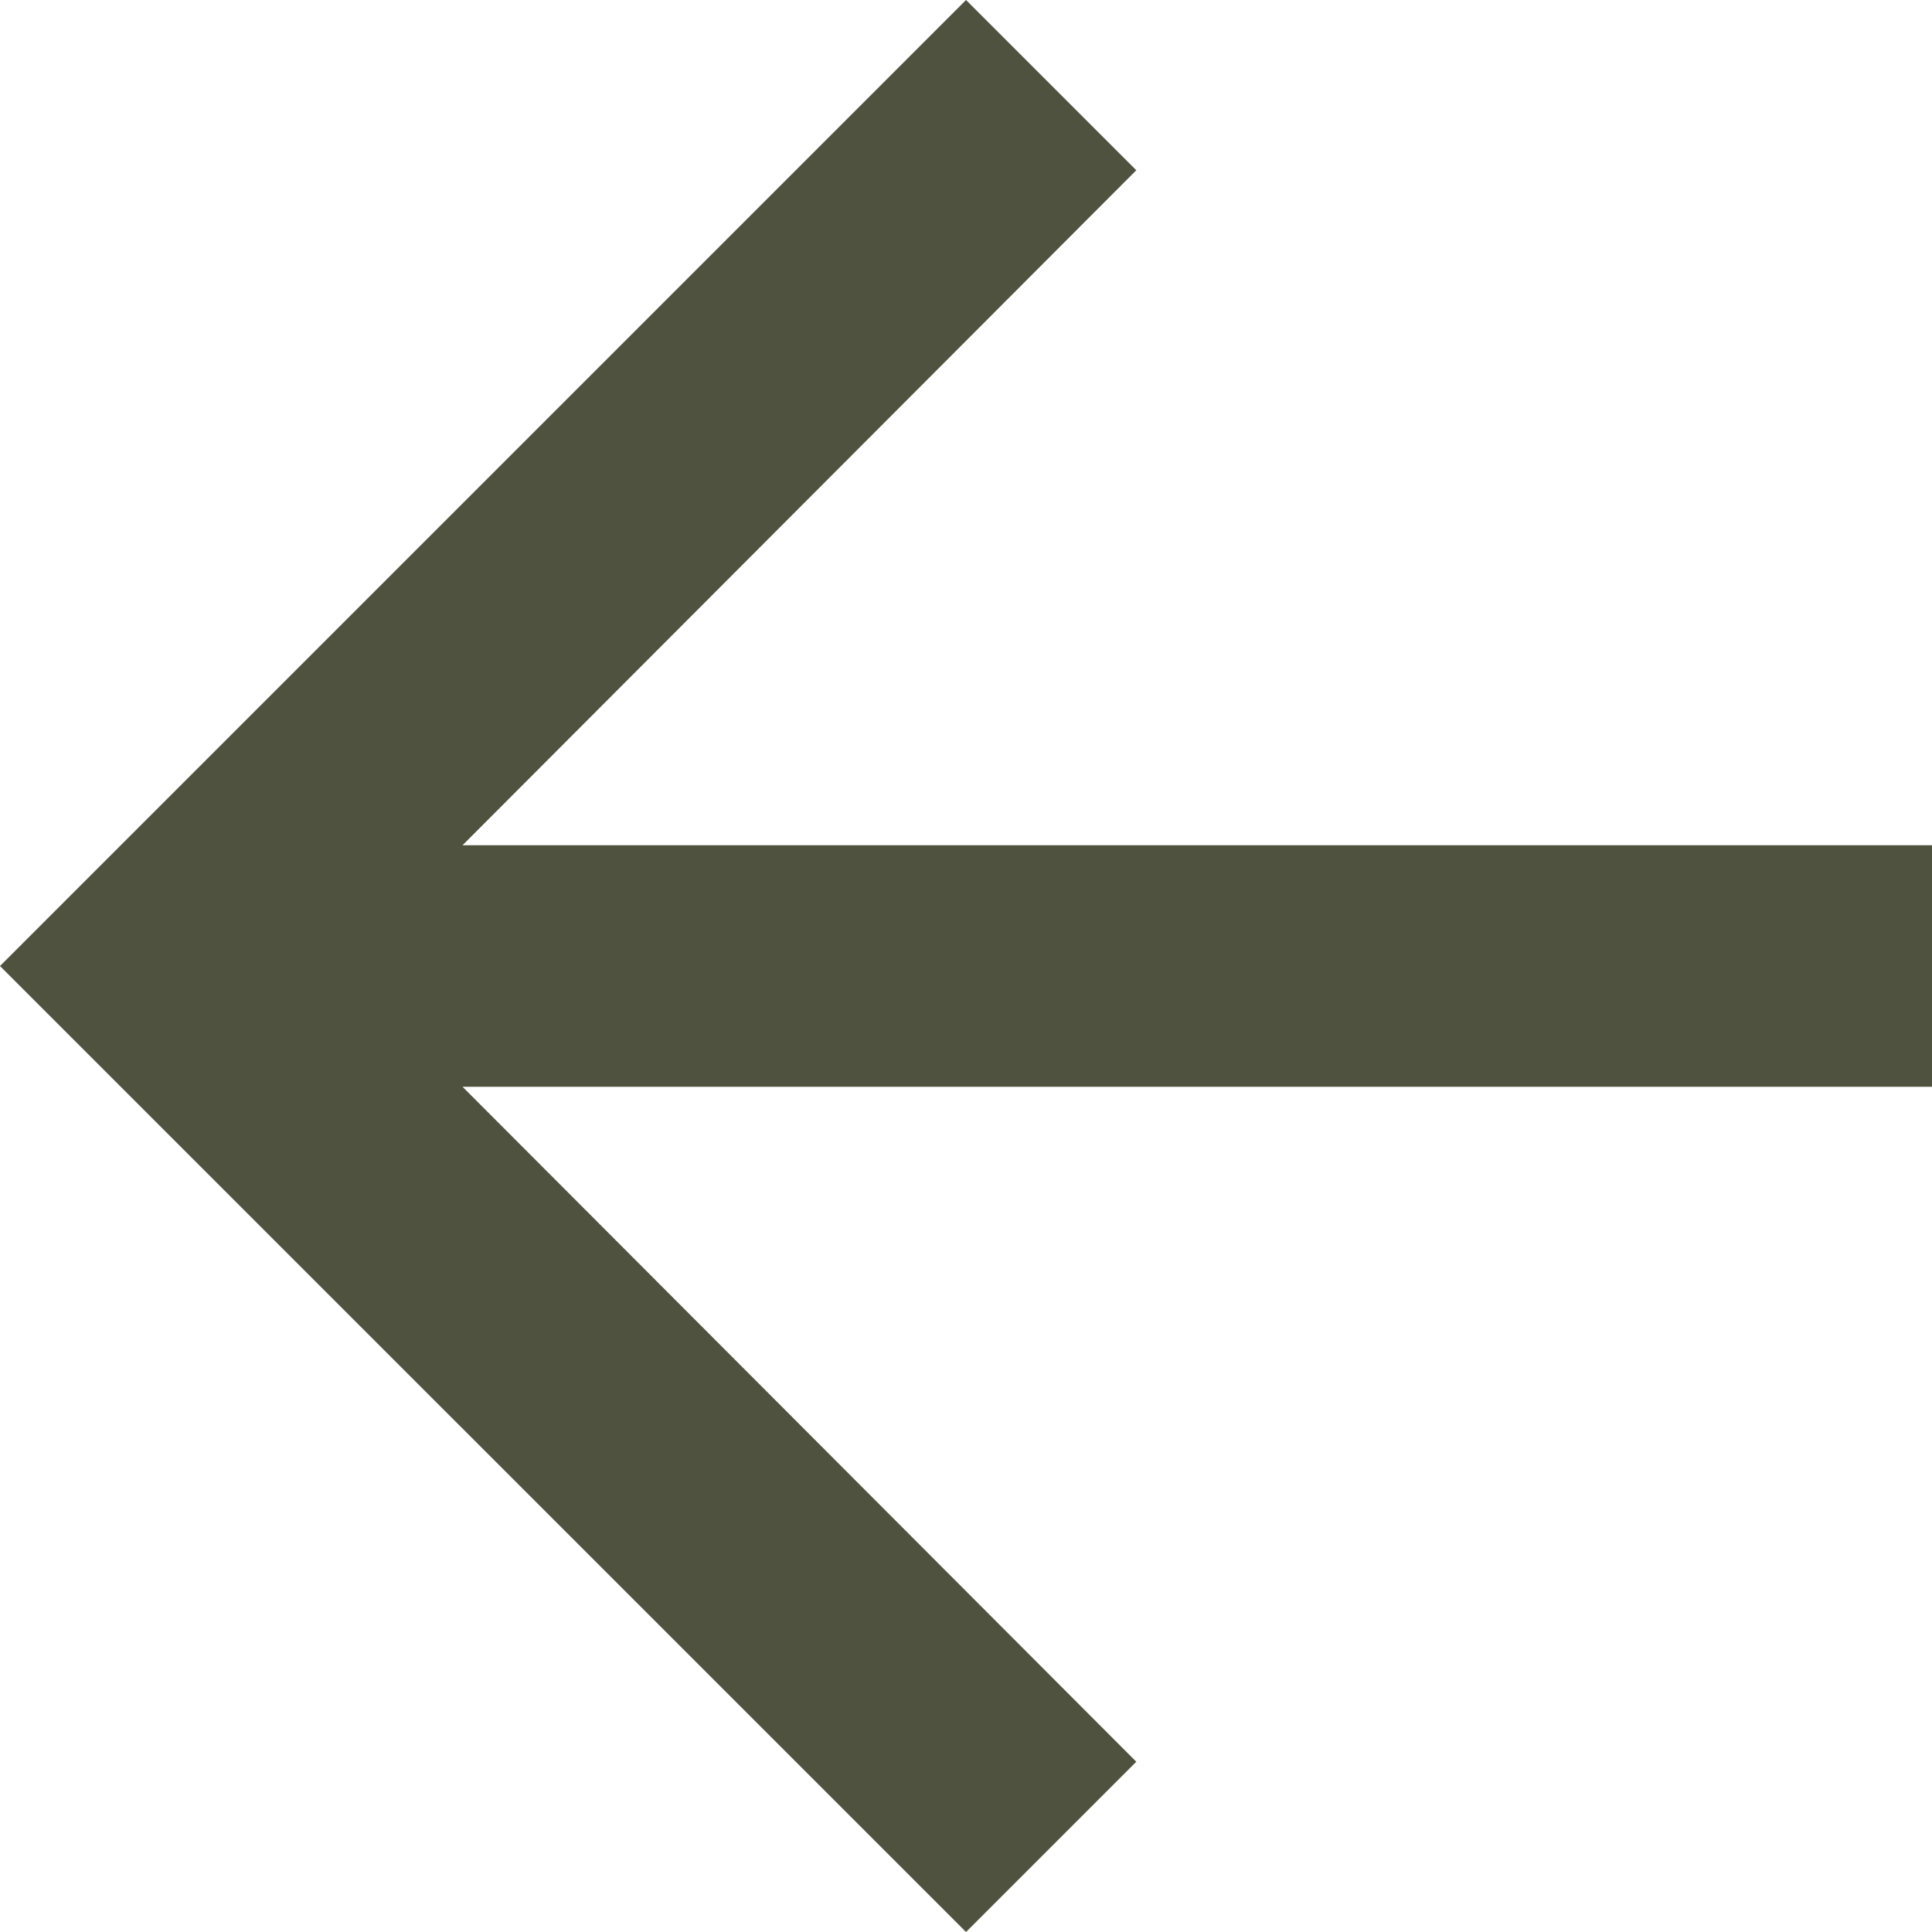 <svg xmlns="http://www.w3.org/2000/svg" width="28.471" height="28.471" viewBox="0 0 28.471 28.471">
  <path id="arrow_left" d="M20.235,6,17.726,8.509l9.929,9.947H6v3.559H27.655l-9.929,9.947,2.509,2.509L34.471,20.235Z" transform="translate(34.471 34.471) rotate(-180)" fill="#4e523f"/>
</svg>
